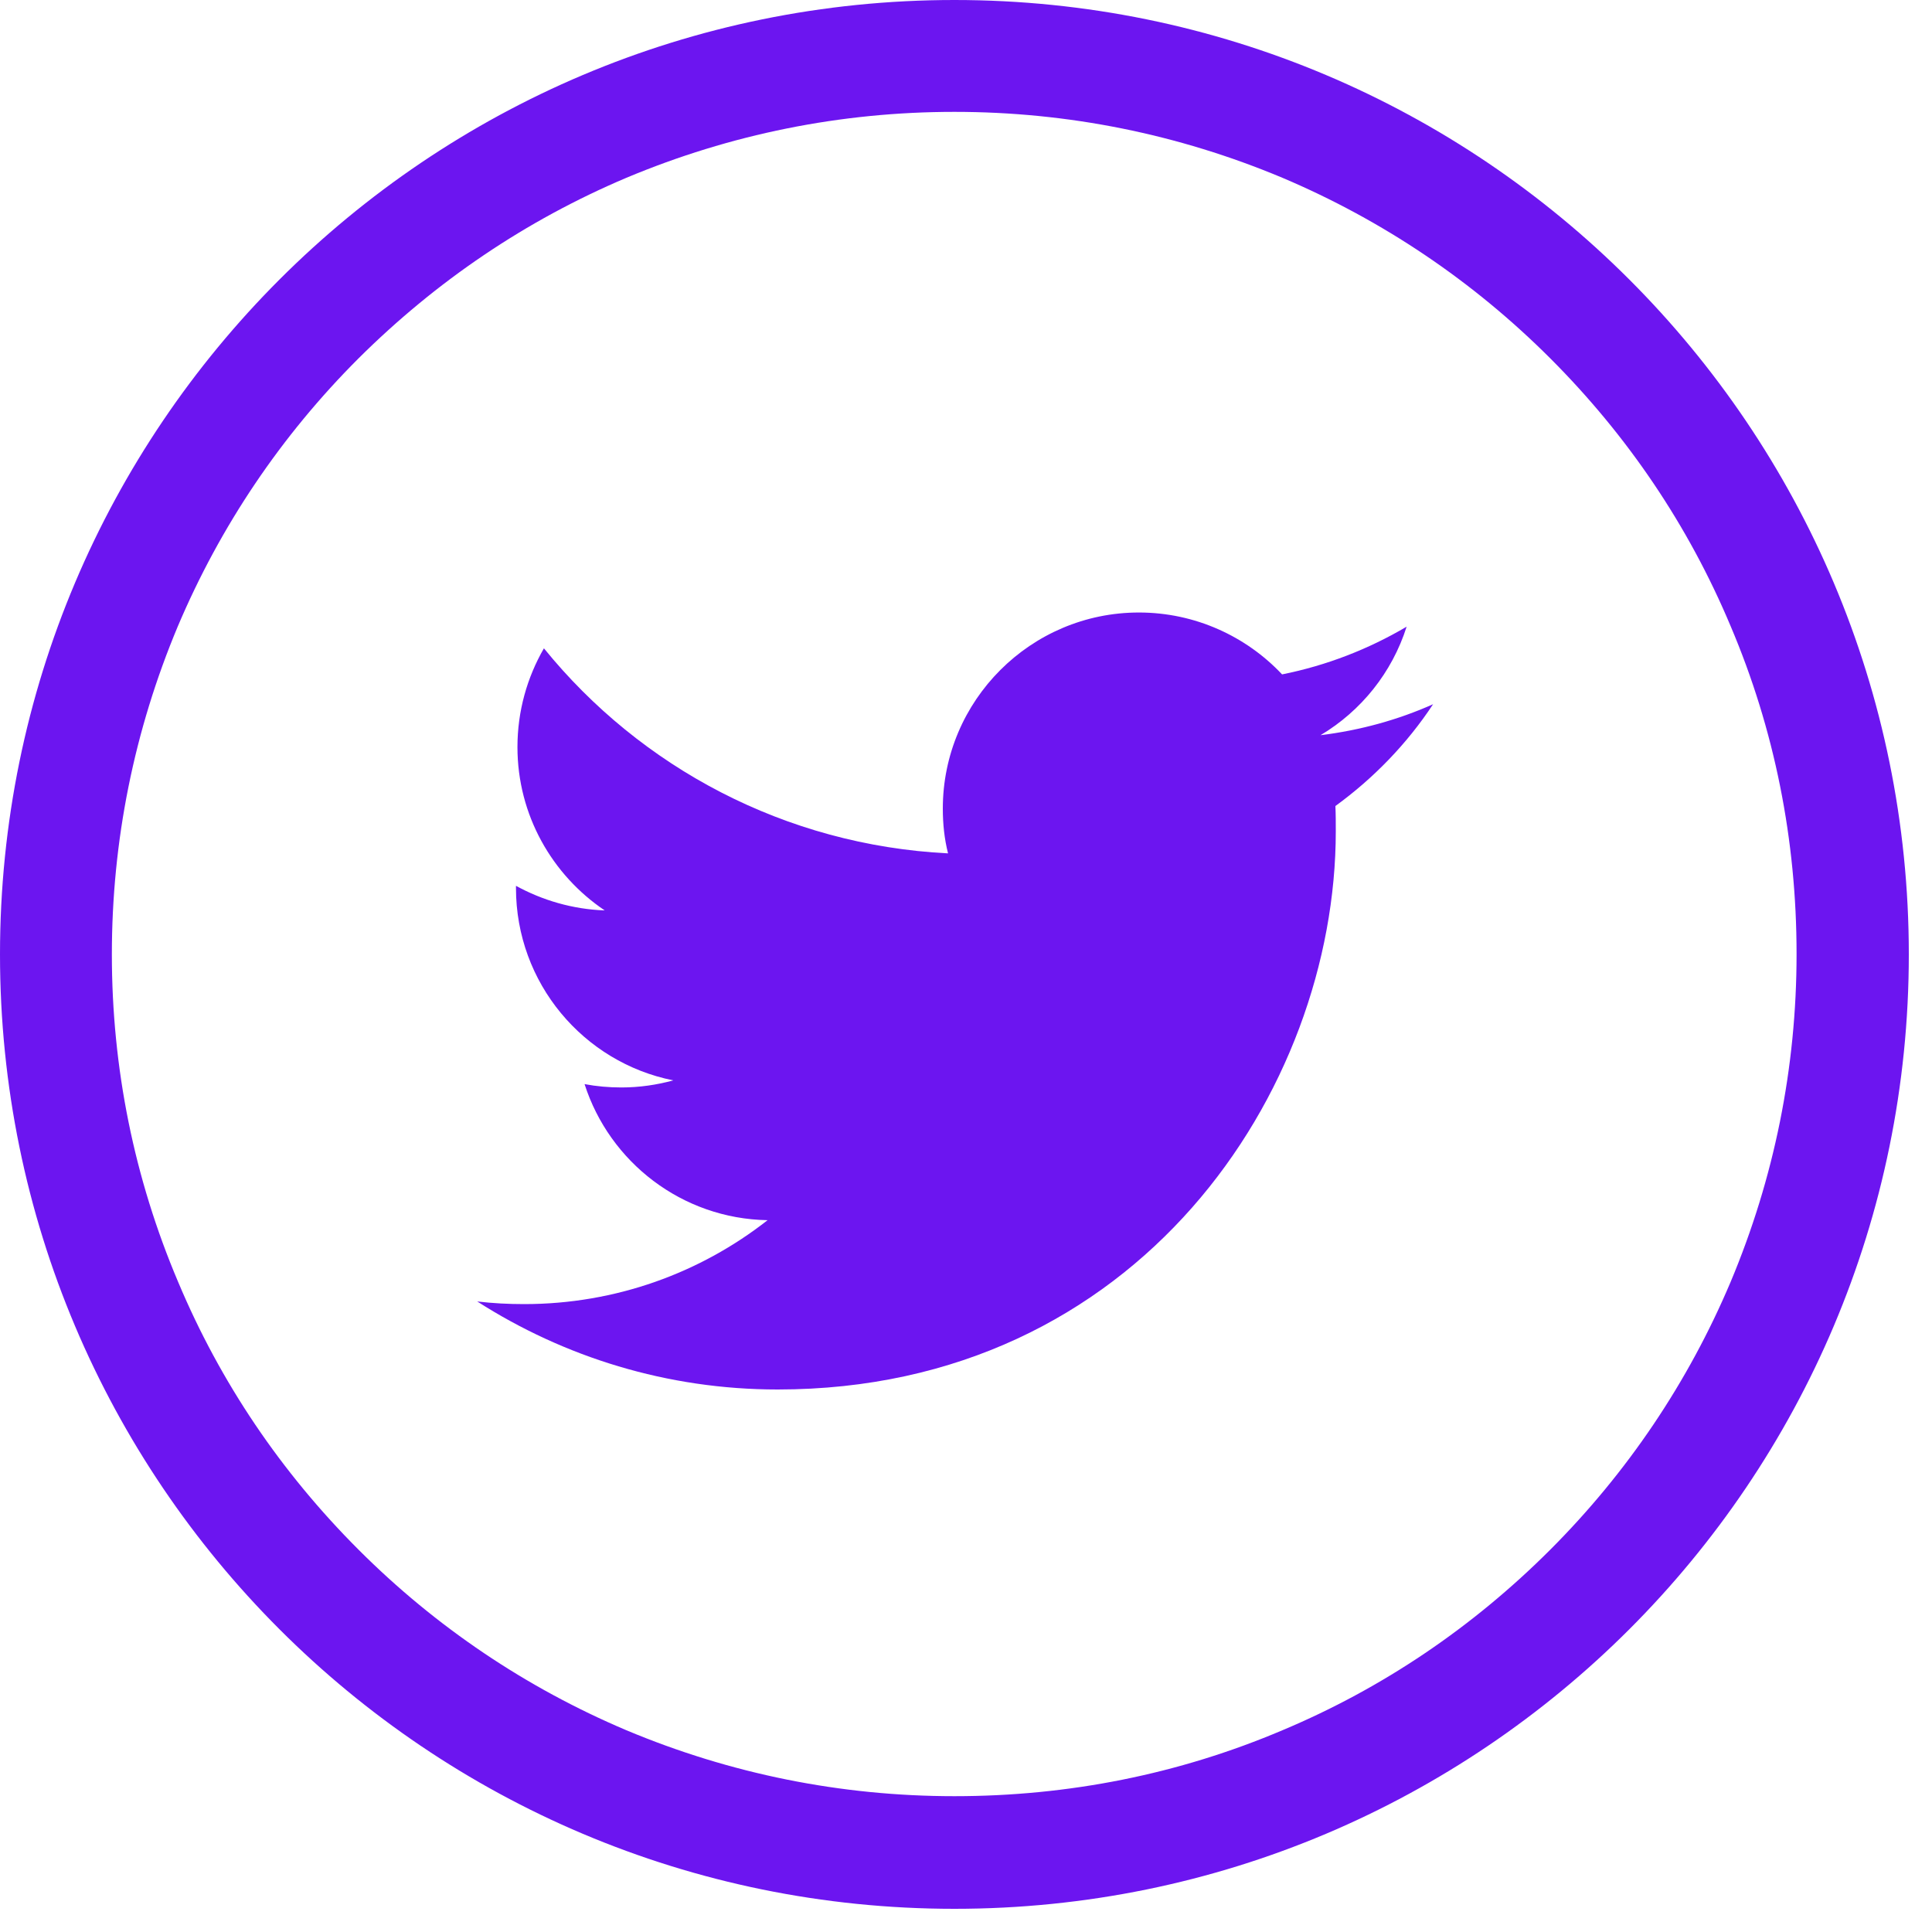 <svg width="30" height="30" viewBox="0 0 30 30" fill="none" xmlns="http://www.w3.org/2000/svg">
<path d="M14.82 0C6.634 0 0 6.634 0 14.82C0 23.006 6.634 29.64 14.82 29.64C23.006 29.64 29.64 23.006 29.64 14.82C29.64 6.634 23.006 0 14.82 0ZM24.071 24.065C22.866 25.269 21.471 26.213 19.914 26.867C18.305 27.55 16.591 27.891 14.82 27.891C13.054 27.891 11.341 27.544 9.726 26.867C8.168 26.207 6.767 25.263 5.569 24.065C4.365 22.861 3.421 21.466 2.767 19.908C2.084 18.299 1.737 16.585 1.737 14.82C1.737 13.054 2.084 11.341 2.761 9.726C3.421 8.168 4.365 6.767 5.563 5.569C6.773 4.365 8.168 3.421 9.726 2.761C11.341 2.084 13.054 1.737 14.82 1.737C16.585 1.737 18.299 2.084 19.914 2.761C21.471 3.421 22.872 4.365 24.071 5.563C25.275 6.767 26.218 8.162 26.872 9.72C27.556 11.329 27.897 13.043 27.897 14.814C27.897 16.58 27.55 18.293 26.872 19.908C26.213 21.466 25.269 22.866 24.071 24.065Z" fill="#6C15F0"/>
<path d="M21.842 9.731C21.251 10.079 20.603 10.333 19.908 10.472C19.353 9.882 18.559 9.511 17.685 9.511C16.007 9.511 14.64 10.877 14.64 12.556C14.64 12.794 14.664 13.025 14.721 13.251C12.192 13.124 9.945 11.914 8.446 10.067C8.186 10.518 8.035 11.04 8.035 11.601C8.035 12.655 8.573 13.587 9.39 14.137C8.892 14.119 8.423 13.98 8.012 13.755V13.789C8.012 15.265 9.06 16.498 10.455 16.776C10.2 16.846 9.928 16.886 9.65 16.886C9.453 16.886 9.262 16.869 9.077 16.834C9.465 18.044 10.588 18.924 11.919 18.947C10.877 19.764 9.563 20.25 8.139 20.25C7.896 20.25 7.653 20.238 7.41 20.209C8.759 21.072 10.357 21.576 12.076 21.576C17.68 21.576 20.742 16.933 20.742 12.909C20.742 12.776 20.742 12.643 20.736 12.516C21.332 12.082 21.848 11.549 22.253 10.935C21.709 11.178 21.118 11.341 20.505 11.416C21.136 11.04 21.616 10.443 21.842 9.731Z" fill="#6C15F0"/>
</svg>
